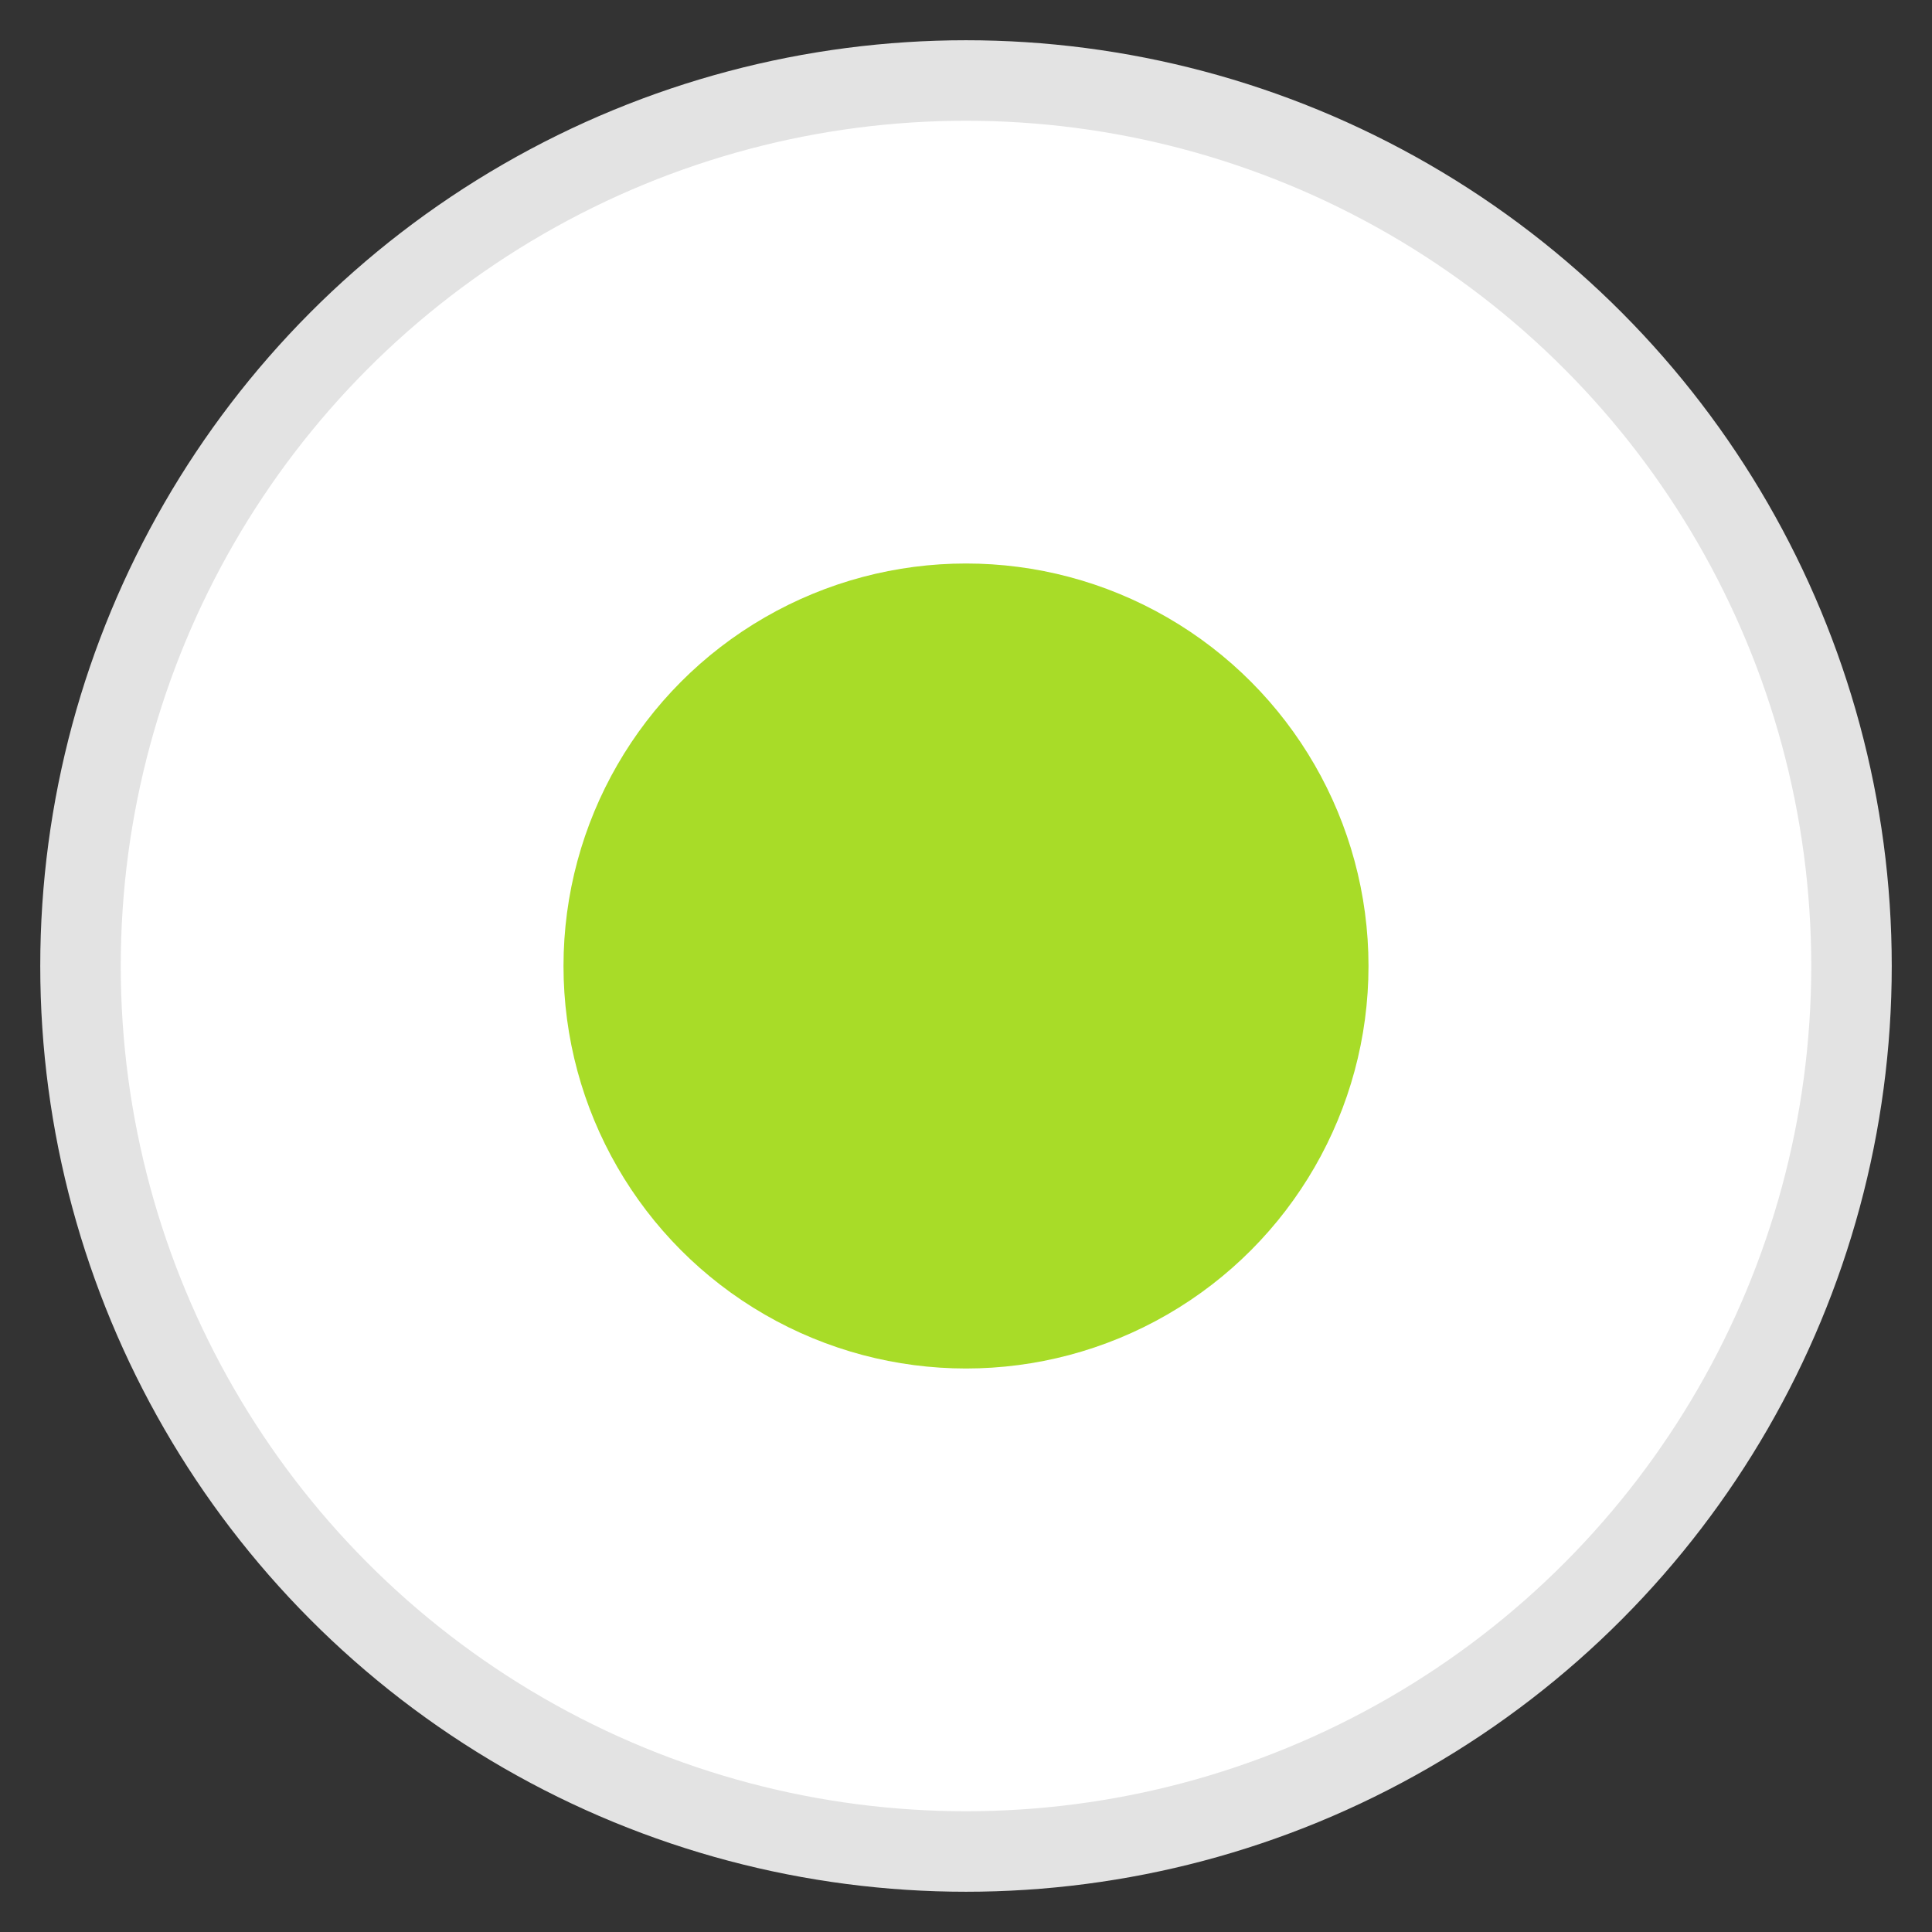 <svg xmlns="http://www.w3.org/2000/svg" version="1.1" x="0" y="0" width="24" height="24" viewBox="-1405 459.9 24 24" xml:space="preserve"><rect x="-1405" y="459.9" width="24" height="24" fill="#333333" stroke="none"/><style type="text/css">
	.st0{fill:#FFFFFF;stroke:#E3E3E3;}
	.st1{fill:#A8DC28;}
</style><title>Radio Button ON</title><desc>Created with Sketch.</desc><g transform="translate(-570, -532)"><g transform="translate(-2, 260)"><g transform="translate(573, 273)"><circle class="st0" cx="-1394" cy="470.9" r="11"/><circle class="st1" cx="-1394" cy="470.9" r="5"/></g></g></g></svg>